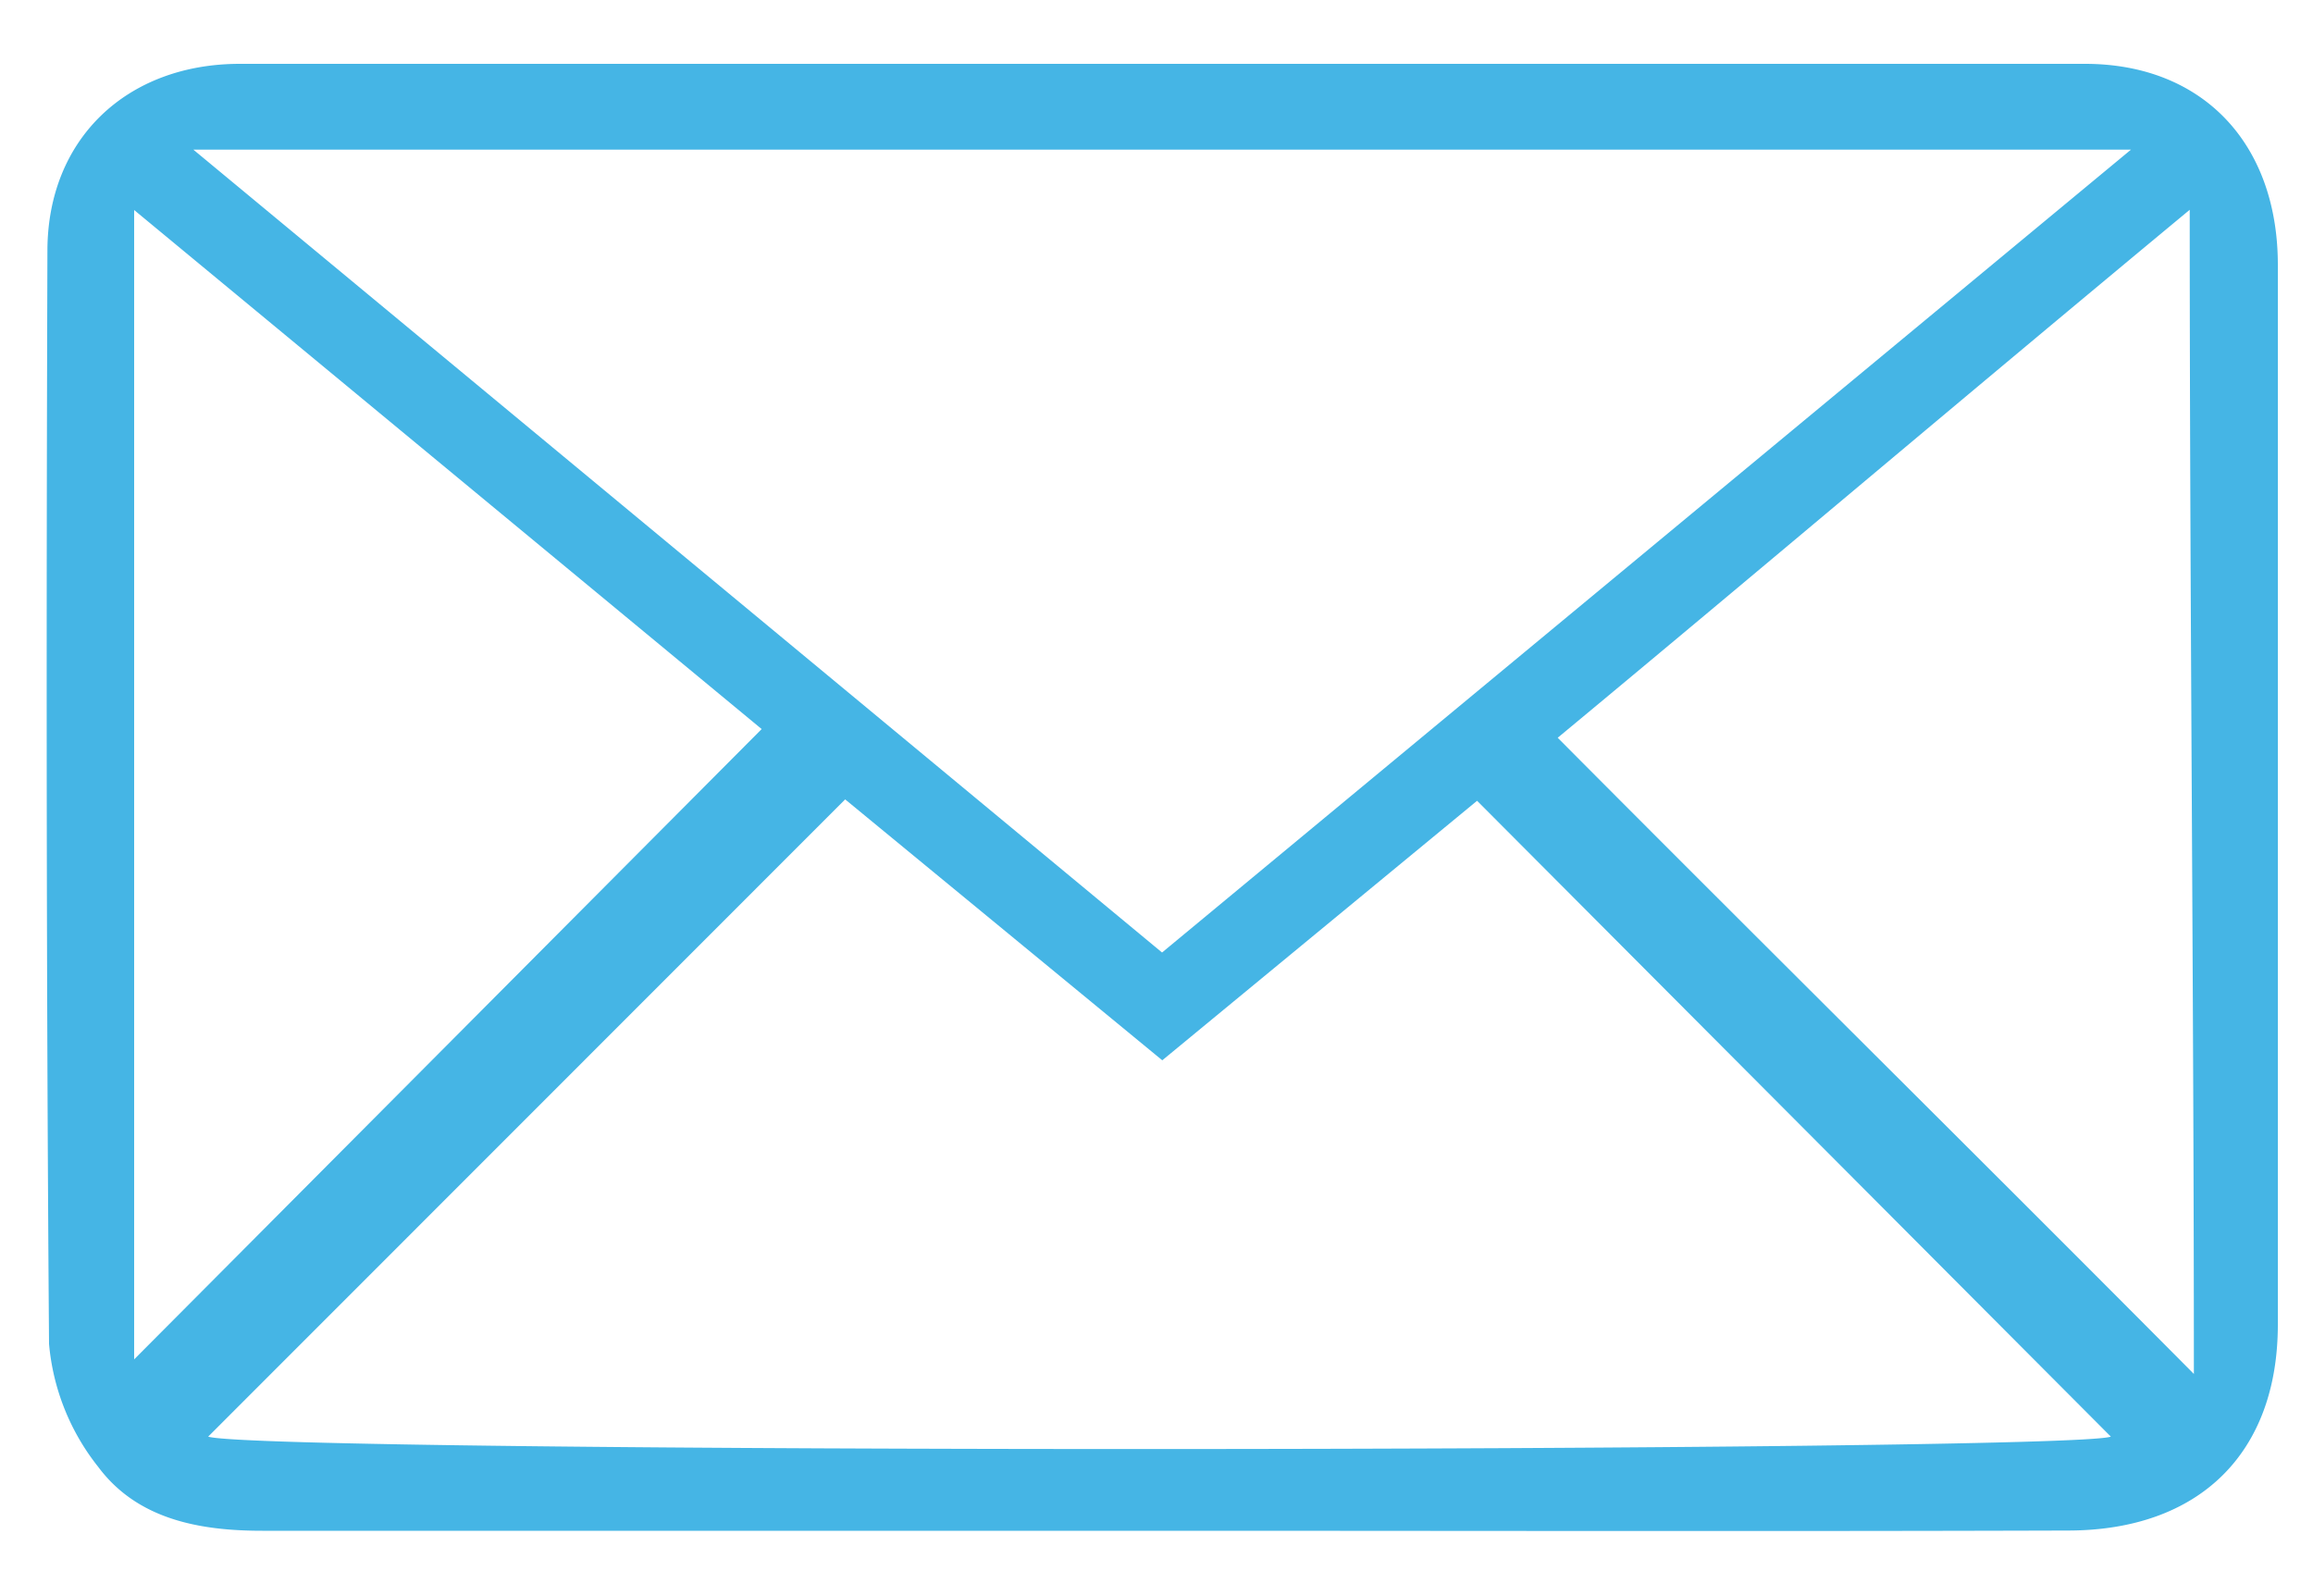 <svg id="Réteg_1" data-name="Réteg 1" xmlns="http://www.w3.org/2000/svg" viewBox="0 0 100 69"><defs><style>.cls-1{fill:#45b5e5;}</style></defs><title>iconRajztábla 17 másolat 3</title><path class="cls-1" d="M50.1,66.18q-19.38,0-38.76,0c-2.76,0-5.42-.51-7.1-2.77A9.94,9.94,0,0,1,2.12,58.1C2,42.35,2,26.6,2.05,10.85c0-4.83,3.42-8.09,8.32-8.09q39.89,0,79.77,0c5.08,0,8.33,3.43,8.34,8.67q0,22.92,0,45.83c0,5.55-3.38,8.9-9.06,8.91C76.31,66.21,63.21,66.18,50.1,66.18Zm.14-25L92.13,6.47H8.36Zm-13.7-6.62L9,62.11c2.32.74,80.37.69,82.26,0L63.86,34.62,50.25,45.84Zm30.8-2.67c9.15,9.2,18.71,18.65,27.51,27.51,0-16-.18-33.4-.18-50.33C85.25,16.88,75.83,24.86,67.34,31.9Zm-34.41-.37L5.8,9.08V58.77Z"/></svg>